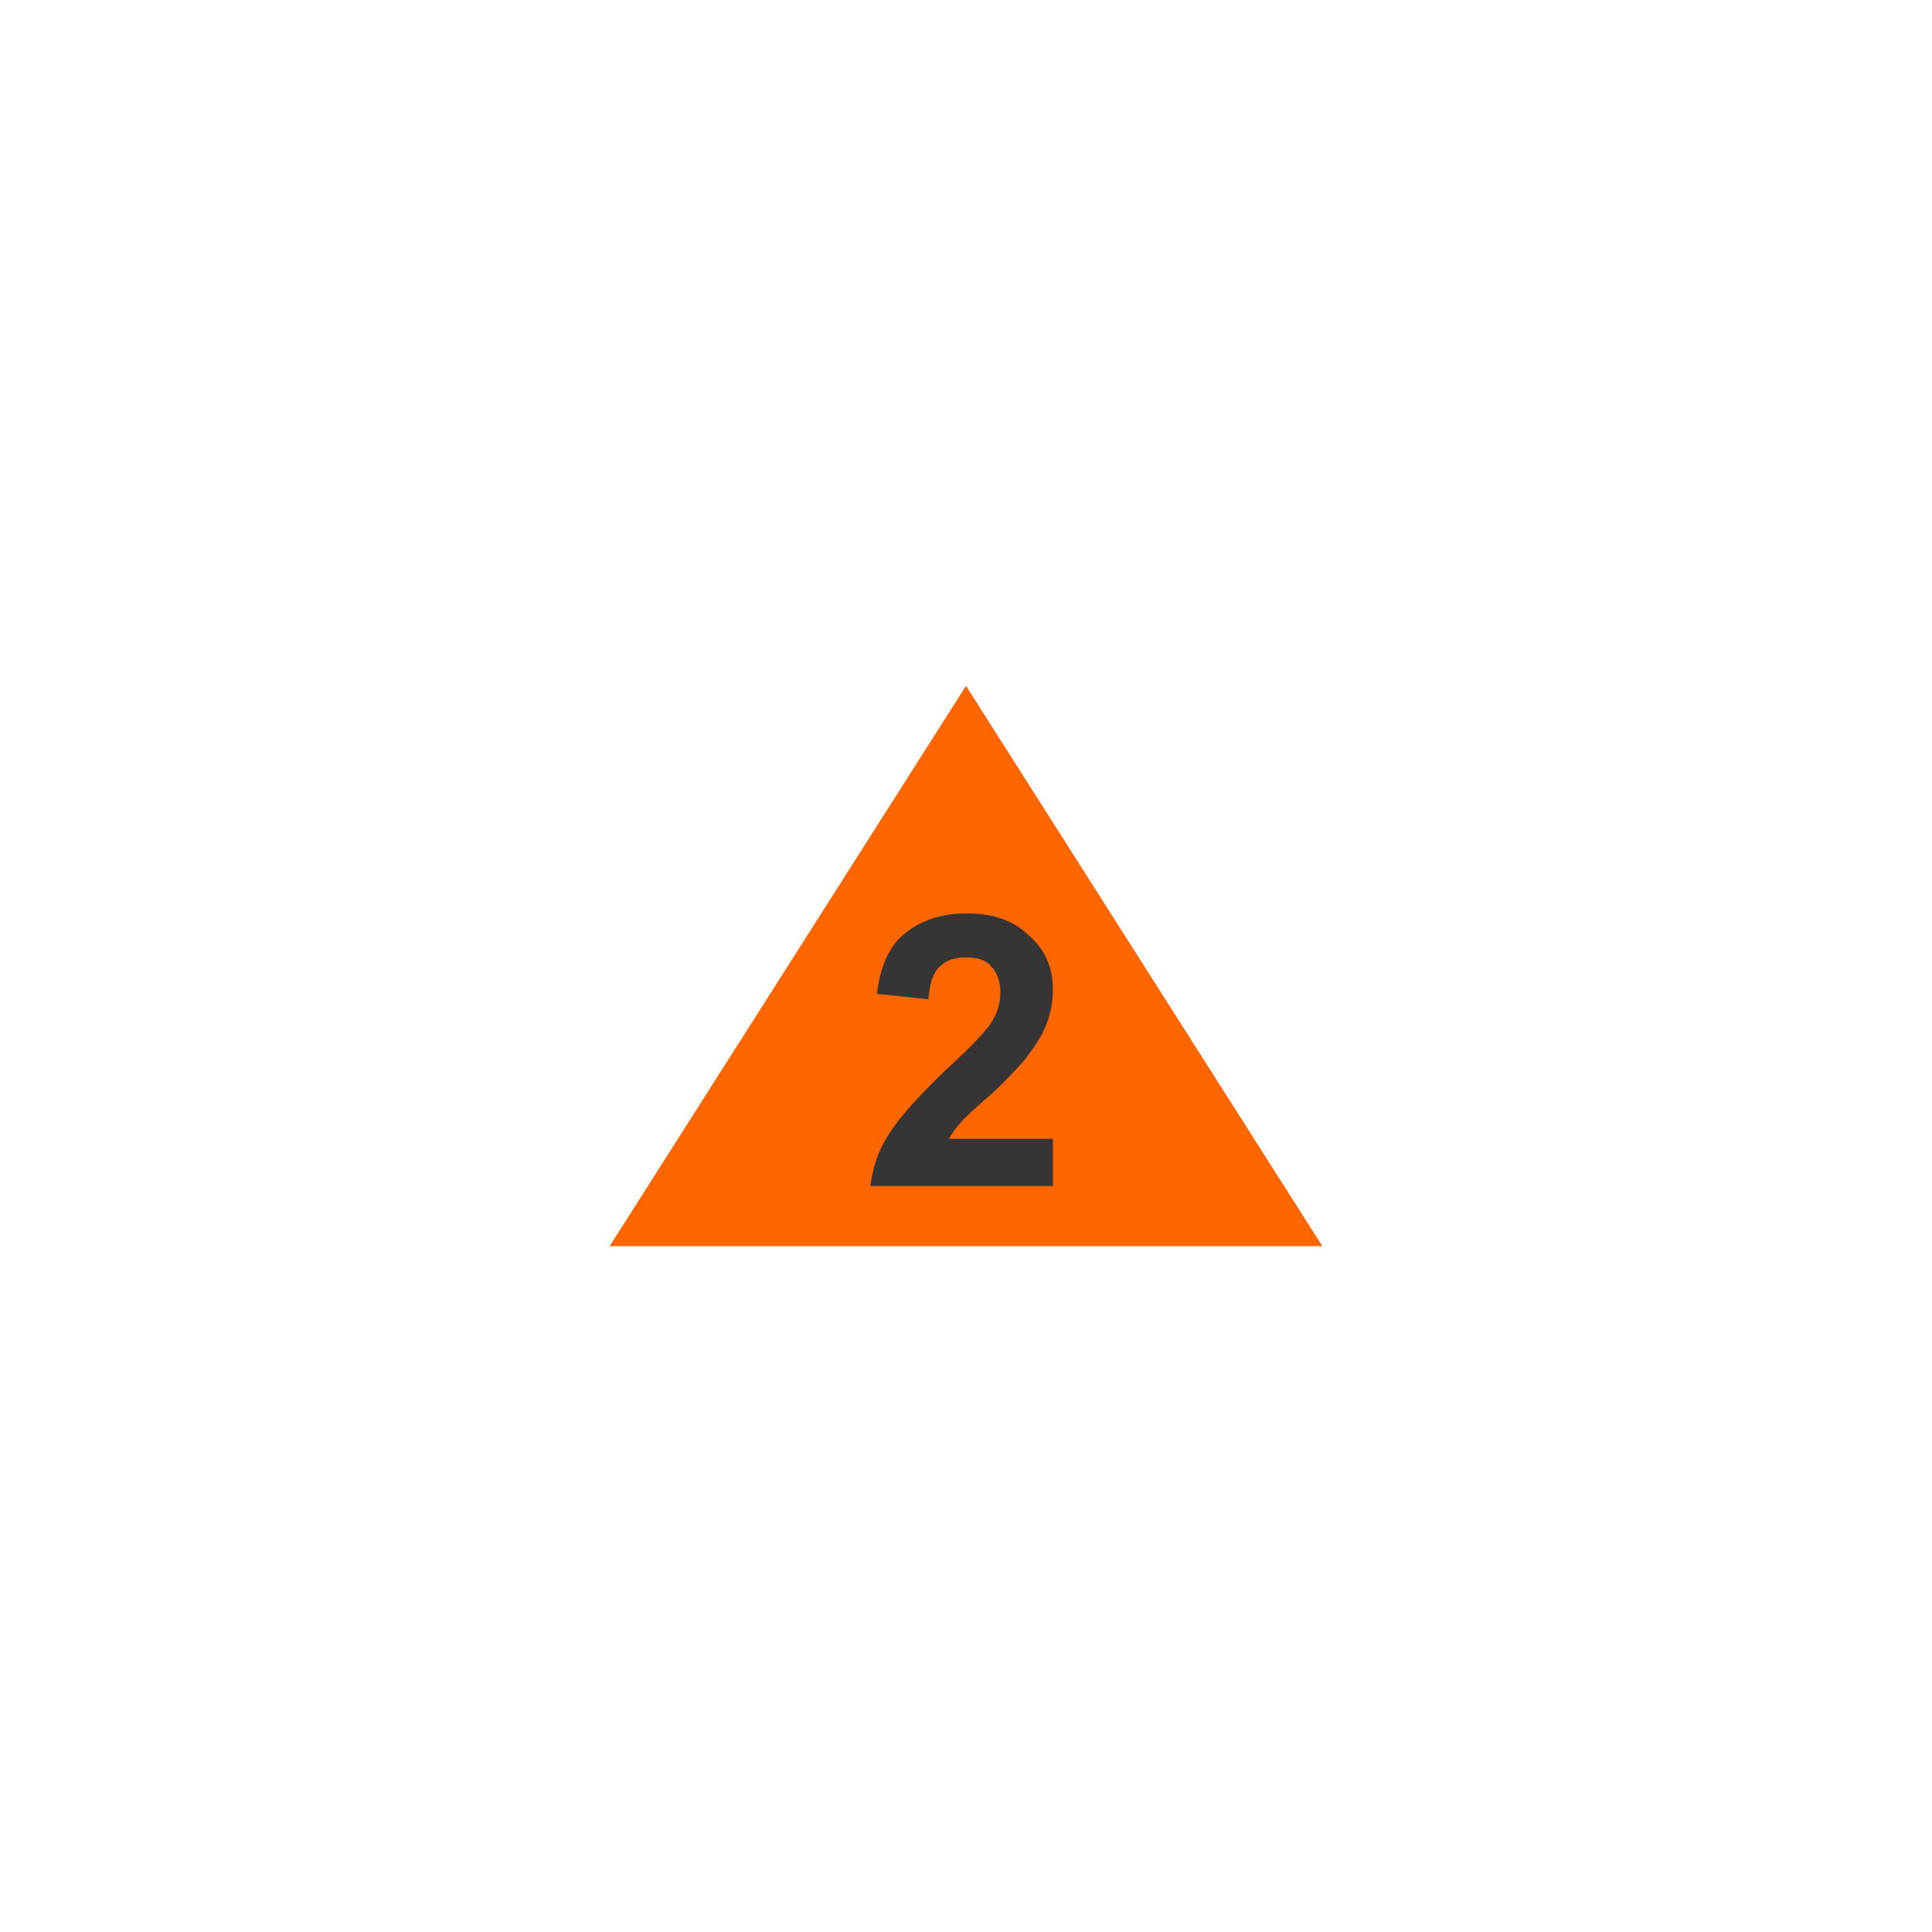 <?xml version="1.0" encoding="UTF-8"?>
<!DOCTYPE svg PUBLIC "-//W3C//DTD SVG 1.1//EN" "http://www.w3.org/Graphics/SVG/1.1/DTD/svg11.dtd">
<!-- Creator: CorelDRAW X6 -->
<svg xmlns="http://www.w3.org/2000/svg" xml:space="preserve" width="18mm" height="18mm" version="1.1" shape-rendering="geometricPrecision" text-rendering="geometricPrecision" image-rendering="optimizeQuality" fill-rule="evenodd" clip-rule="evenodd"
viewBox="0 0 1800 1800"
 xmlns:xlink="http://www.w3.org/1999/xlink">
 <g id="Layer_x0020_1">
  <rect fill="none" width="1800" height="1800"/>
  <g id="_431932728">
   <polygon fill="#FF6600" points="568,1161 900,639 1232,1161 "/>
   <path fill="#373435" fill-rule="nonzero" d="M981 1061l0 44 -170 0c2,-17 7,-33 17,-48 9,-15 27,-35 54,-61 22,-20 35,-34 40,-41 7,-10 10,-20 10,-30 0,-11 -3,-19 -9,-25 -5,-6 -13,-8 -24,-8 -10,0 -18,3 -24,9 -6,6 -9,16 -10,30l-48 -5c3,-26 12,-46 27,-57 15,-12 34,-18 57,-18 25,0 44,7 58,21 15,13 22,30 22,50 0,11 -2,22 -6,32 -4,11 -11,21 -20,33 -6,7 -16,18 -31,32 -16,14 -26,23 -30,28 -4,5 -7,9 -10,14l97 0z"/>
  </g>
 </g>
</svg>
